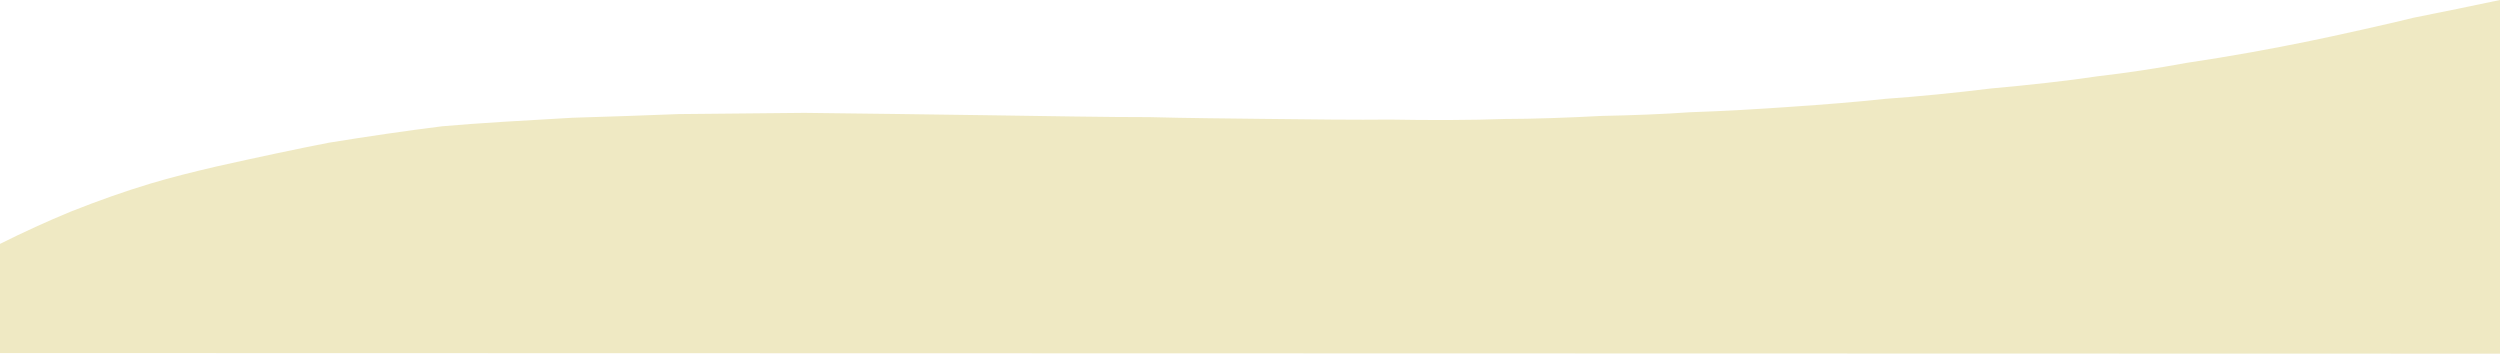 <svg 
 xmlns="http://www.w3.org/2000/svg"
 xmlns:xlink="http://www.w3.org/1999/xlink"
 width="4100px" height="580px">
<path fill-rule="evenodd"  fill="rgb(239, 233, 195)"
 d="M-0.000,400.000 C38.492,380.632 77.176,363.108 116.1,347.000 C161.547,328.982 204.769,313.670 247.000,301.000 C280.131,291.060 317.831,281.668 355.1,273.000 C418.649,258.773 487.171,244.127 539.000,234.1 C603.527,223.637 666.967,214.351 725.1,207.1 C783.066,201.860 865.091,197.306 939.000,193.1 C998.116,191.356 1056.911,189.296 1113.1,187.1 C1180.110,186.499 1250.292,185.914 1319.1,185.1 C1406.150,186.107 1519.831,187.505 1621.000,189.000 C1697.320,190.128 1826.682,192.275 1885.000,192.1 C1948.794,193.793 2012.205,194.253 2075.1,195.000 C2144.320,195.800 2228.325,196.779 2279.1,196.1 C2344.325,197.275 2413.779,197.151 2469.1,195.1 C2512.313,195.133 2574.136,192.952 2627.000,190.1 C2675.720,189.201 2730.915,187.041 2771.1,184.1 C2828.385,182.199 2883.746,178.904 2939.1,175.000 C2991.621,171.417 3042.175,167.460 3092.1,162.1 C3145.628,158.382 3207.749,152.151 3265.1,145.1 C3325.082,139.761 3392.003,132.415 3440.000,125.1 C3487.256,119.684 3537.225,112.131 3586.1,103.1 C3656.514,92.644 3724.853,80.291 3789.1,67.000 C3822.576,60.354 3932.250,35.843 3958.1,29.1 C4005.864,19.764 4052.628,9.817 4100.000,-0.000 L4100.000,580.000 L-0.000,579.000 L-0.000,400.000 Z"/>
</svg>